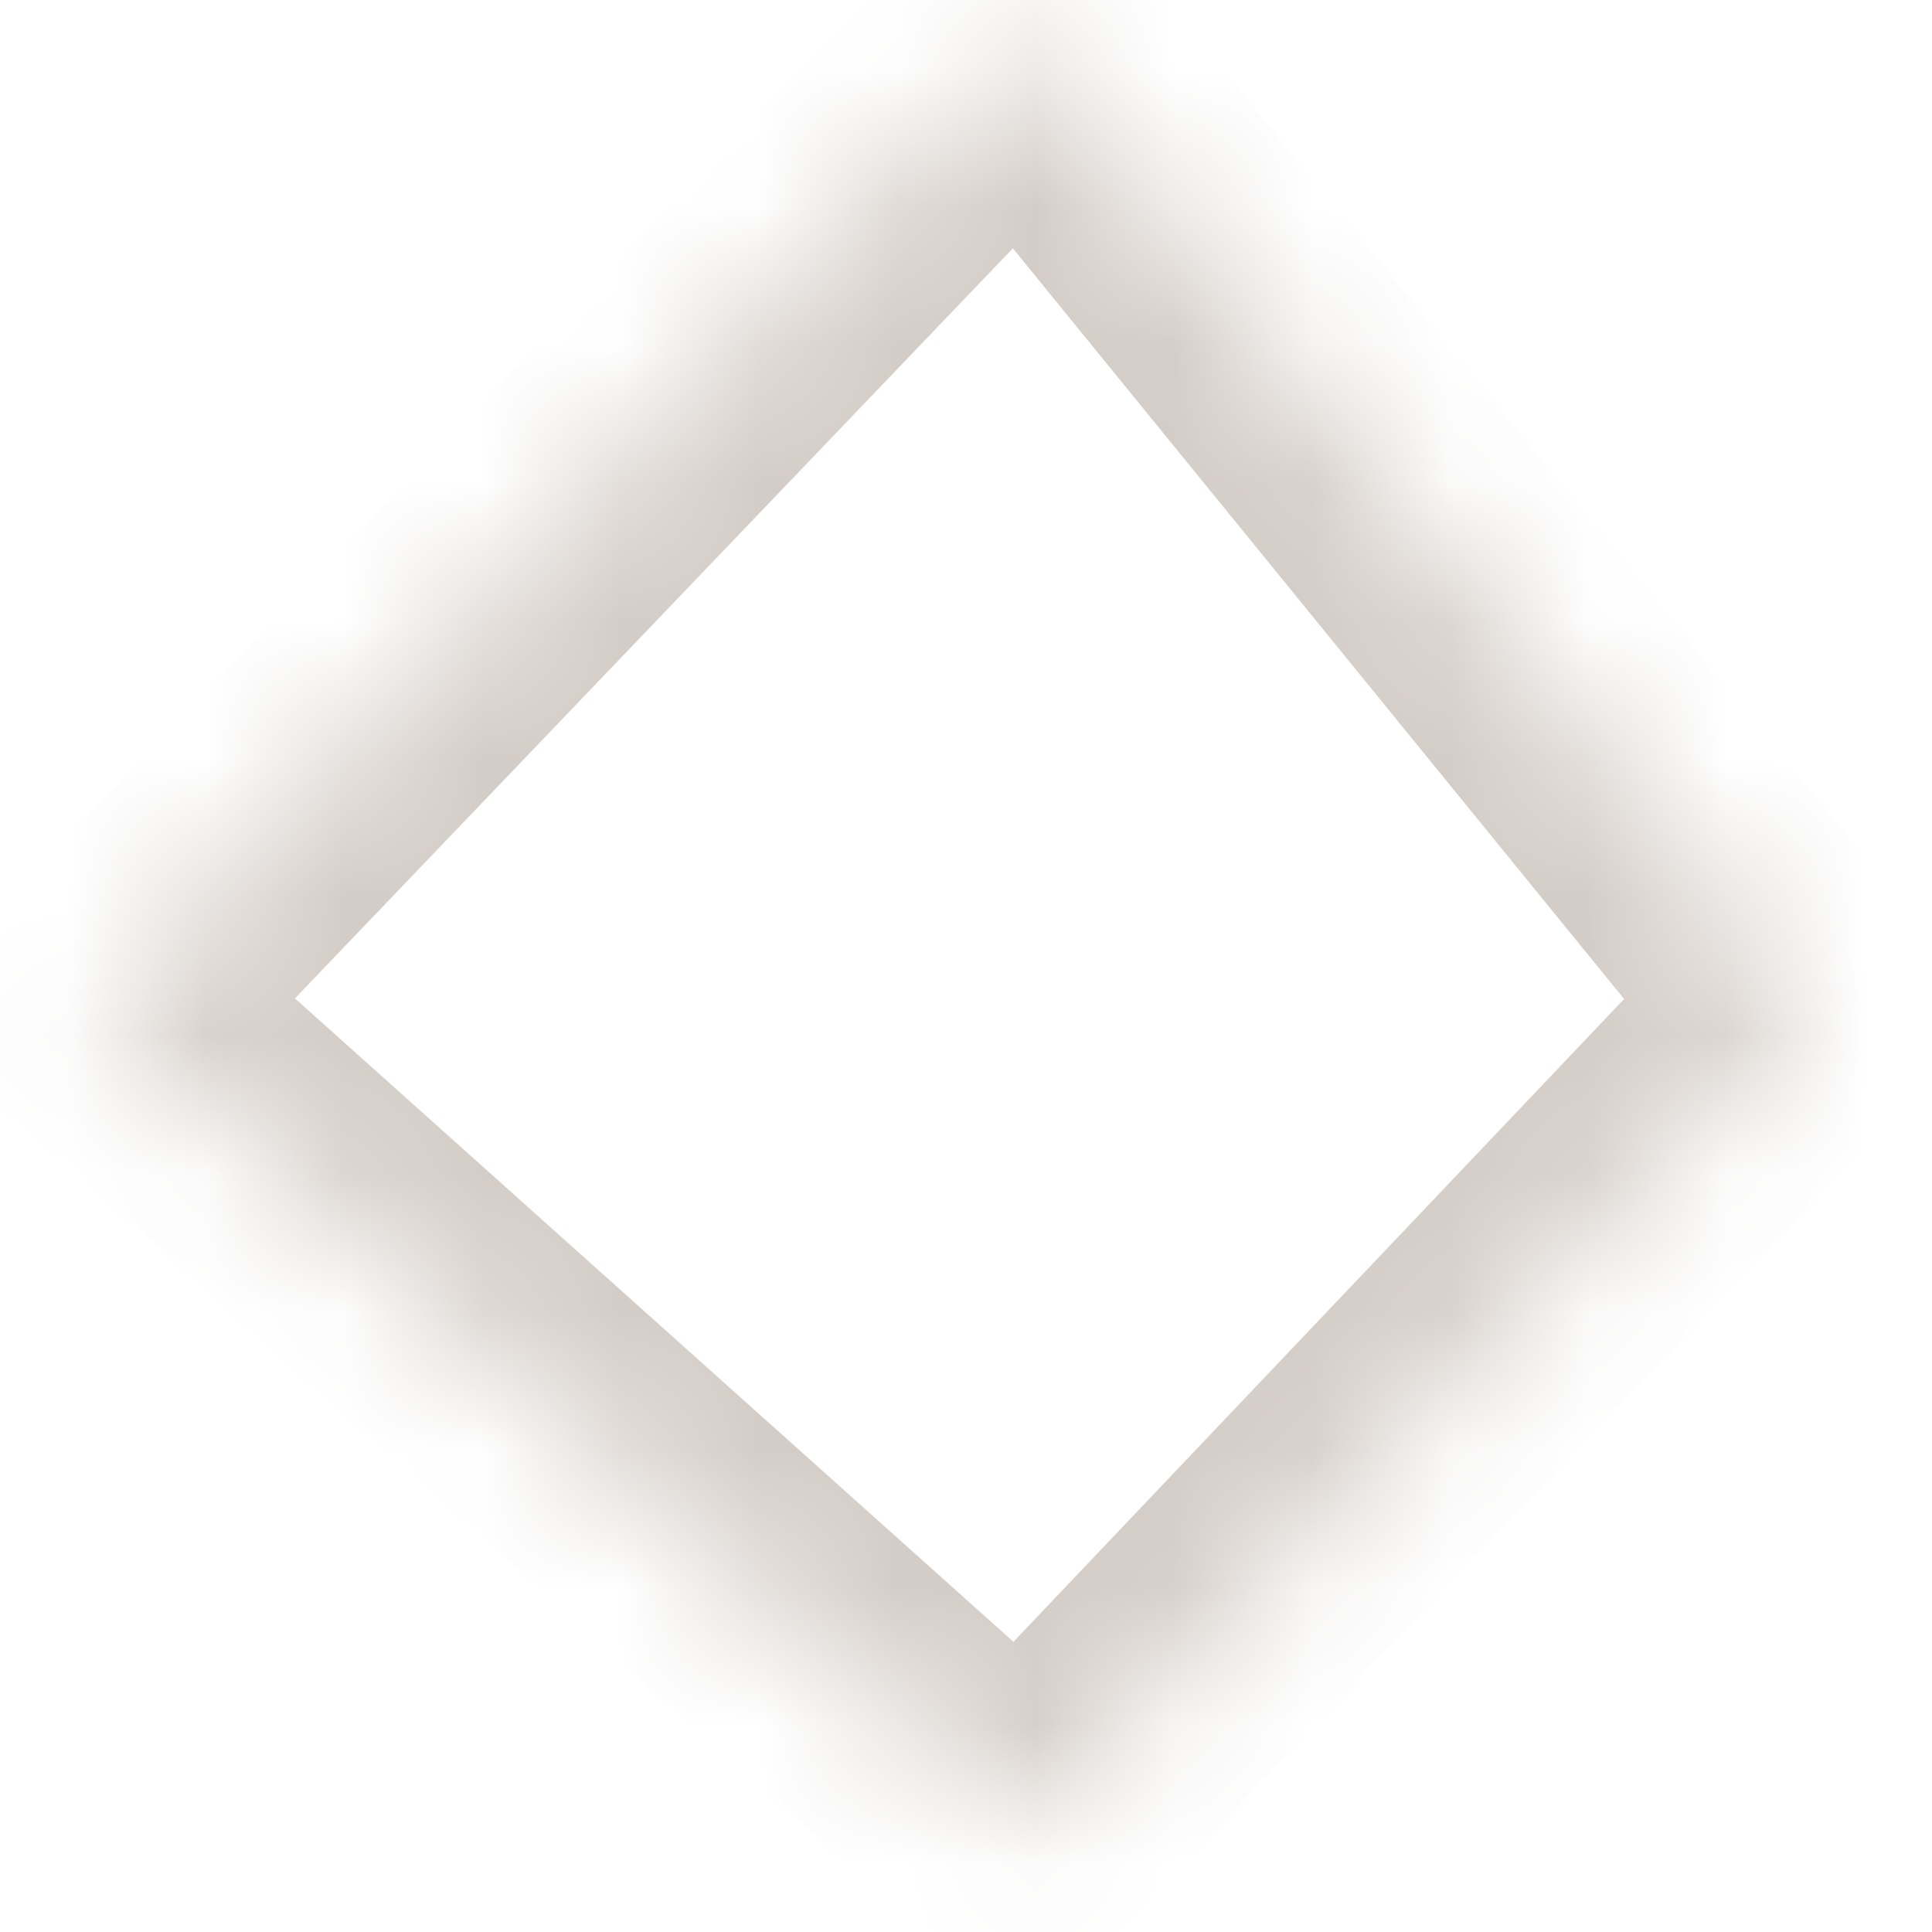 ﻿<?xml version="1.0" encoding="utf-8"?>
<svg version="1.1" xmlns:xlink="http://www.w3.org/1999/xlink" width="14px" height="14px" xmlns="http://www.w3.org/2000/svg">
  <defs>
    <mask fill="white" id="clip429">
      <path d="M 0.7 7.29  C 0.7 7.29  7.4 0.29  7.4 0.29  C 7.4 0.29  13.1 7.29  13.1 7.29  C 13.1 7.29  7.4 13.29  7.4 13.29  C 7.4 13.29  0.7 7.29  0.7 7.29  Z " fill-rule="evenodd" />
    </mask>
  </defs>
  <g transform="matrix(1 0 0 1 -701 -9093 )">
    <path d="M 0.7 7.29  C 0.7 7.29  7.4 0.29  7.4 0.29  C 7.4 0.29  13.1 7.29  13.1 7.29  C 13.1 7.29  7.4 13.29  7.4 13.29  C 7.4 13.29  0.7 7.29  0.7 7.29  Z " fill-rule="nonzero" fill="#ffffff" stroke="none" fill-opacity="0" transform="matrix(1 0 0 1 701 9093 )" />
    <path d="M 0.7 7.29  C 0.7 7.29  7.4 0.29  7.4 0.29  C 7.4 0.29  13.1 7.29  13.1 7.29  C 13.1 7.29  7.4 13.29  7.4 13.29  C 7.4 13.29  0.7 7.29  0.7 7.29  Z " stroke-width="2" stroke="#d4cdc7" fill="none" transform="matrix(1 0 0 1 701 9093 )" mask="url(#clip429)" />
  </g>
</svg>